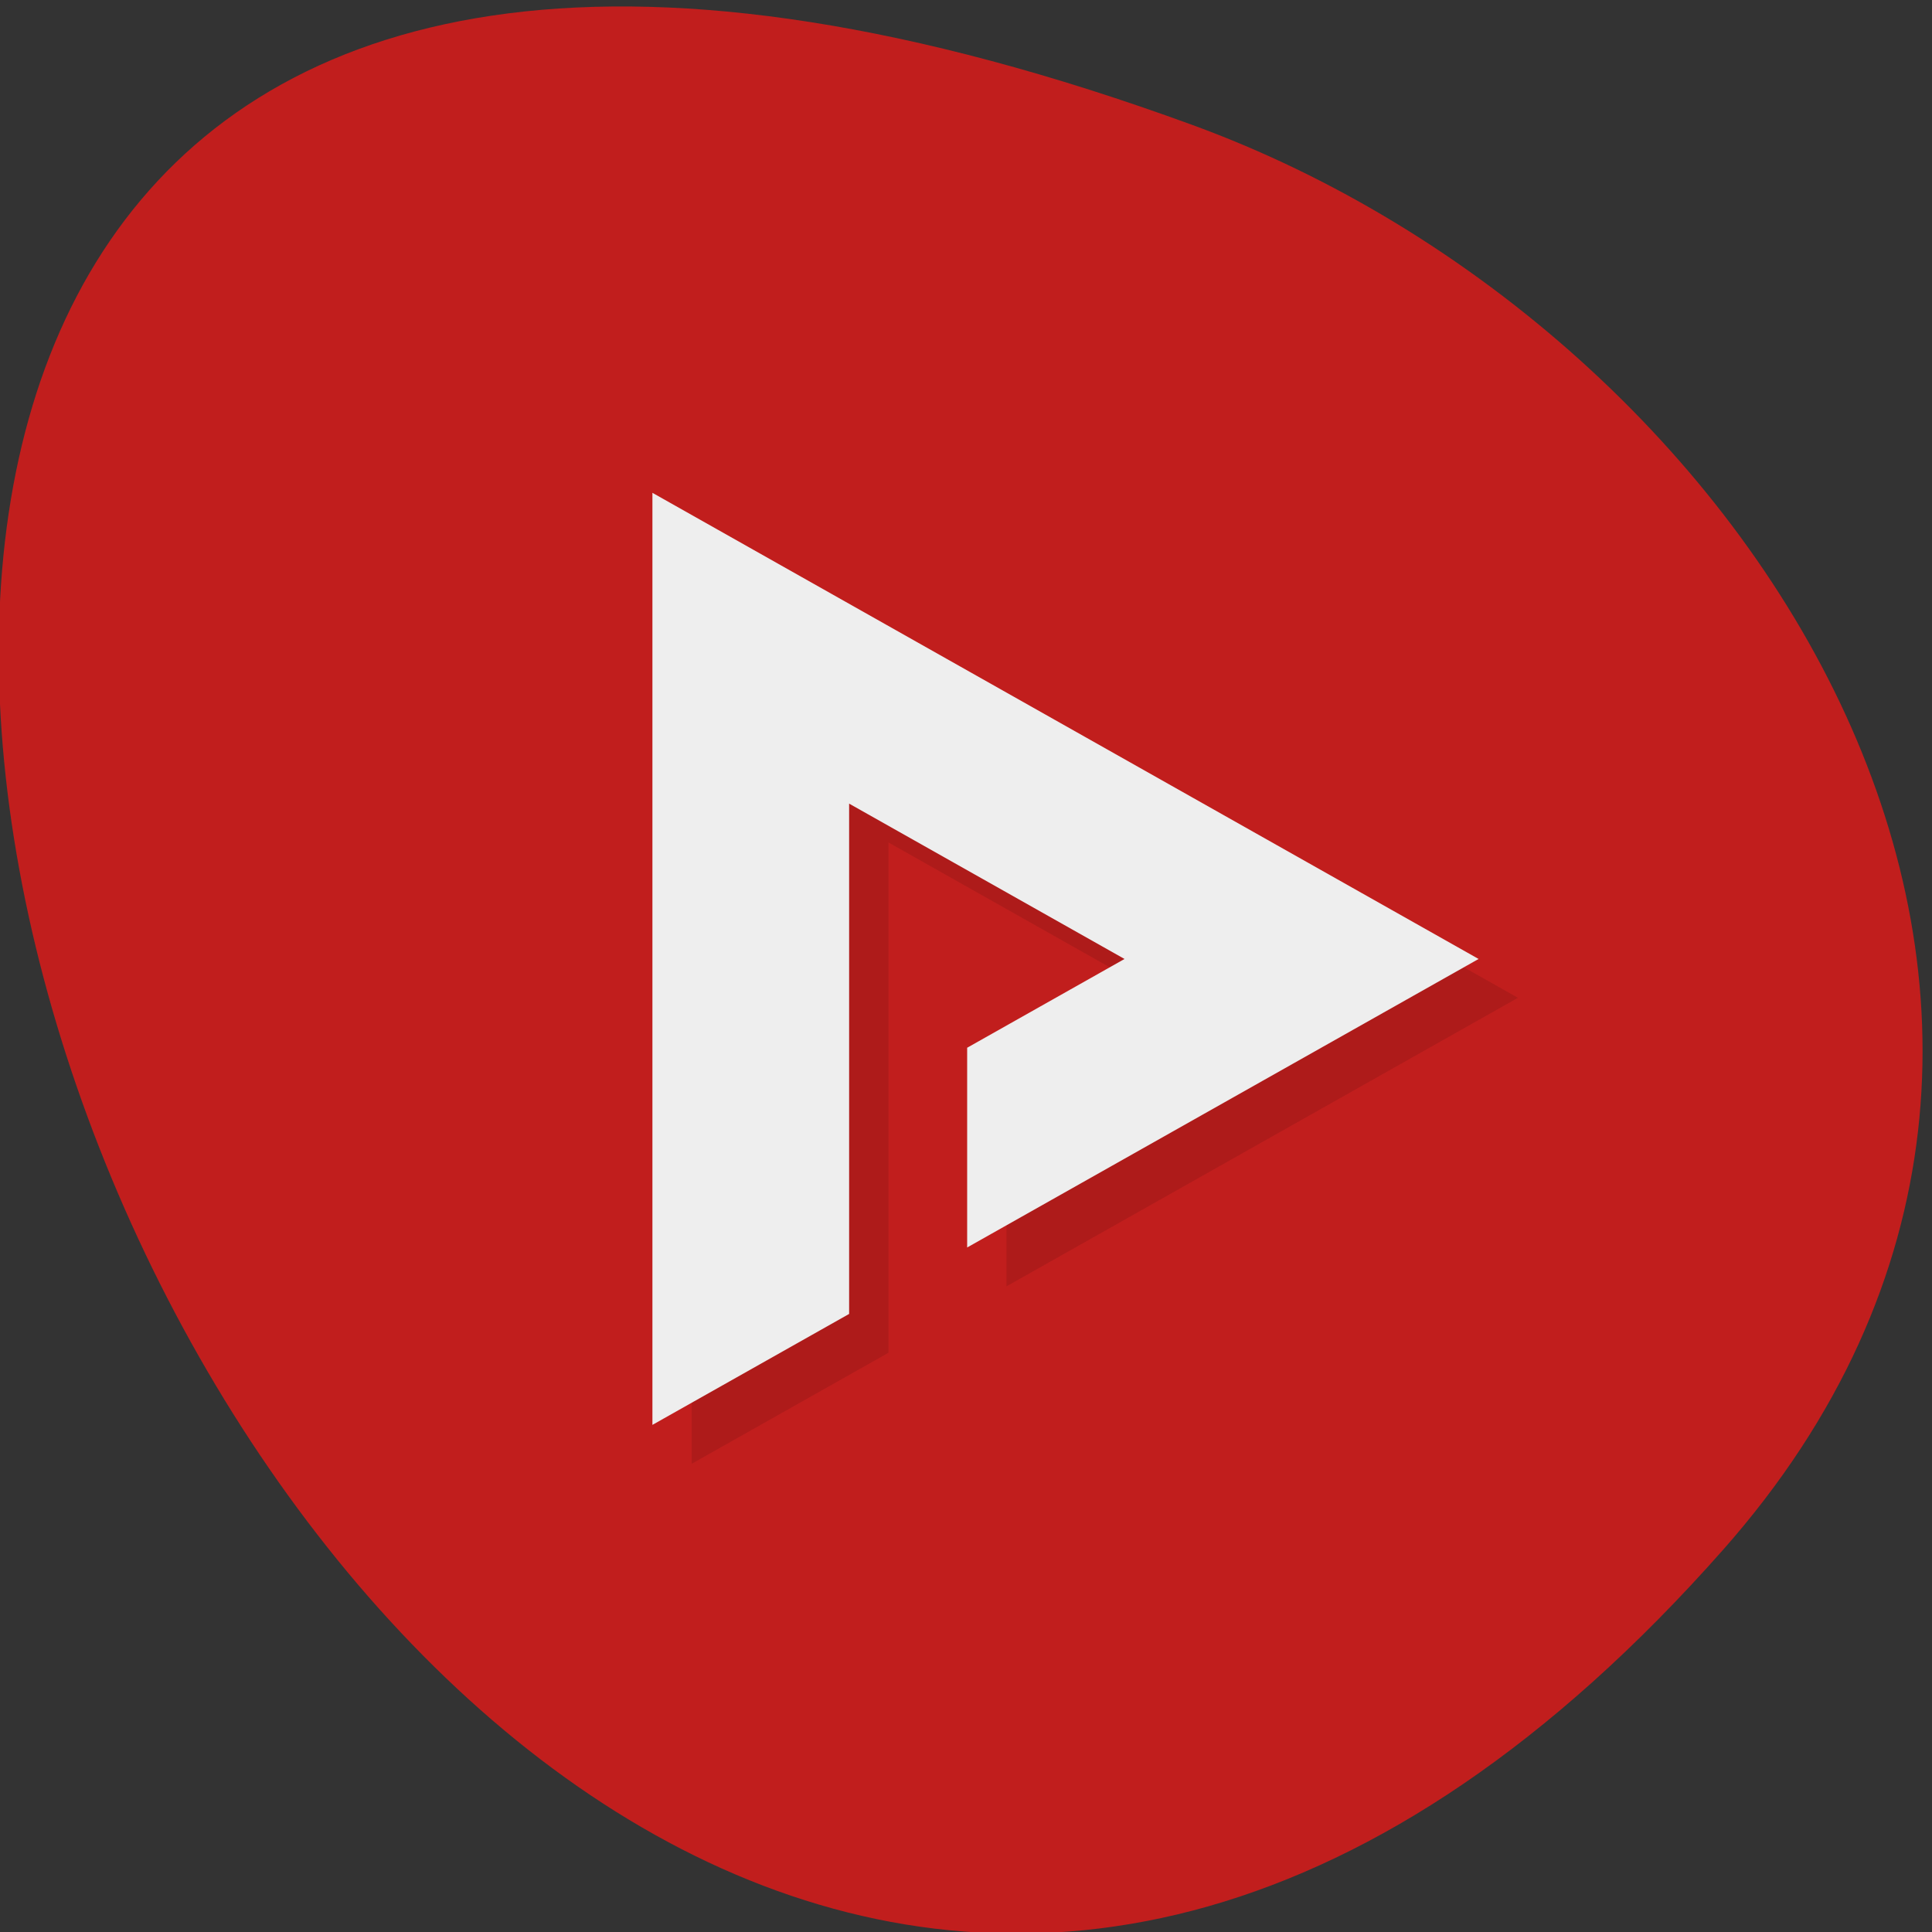 <svg xmlns="http://www.w3.org/2000/svg" viewBox="0 0 256 256"><rect x="0" y="0" width="256" height="256" fill="#333333" stroke="none"/><path d="m 228.34 205.33 c -184.14 208.5 -370.34 -298.34 -70.31 -188.76 74.71 27.29 132.61 118.23 70.31 188.76 z" fill="#c11e1d" color="#000"/><g transform="matrix(5.213 0 0 5.146 3.041 3.549)"><path d="m 17 13 v 24 l 5 -2.857 v -13.14 l 7 4 l -4 2.286 v 5.143 l 13 -7.429 z" opacity="0.1"/><path d="m 16 12 v 24 l 5 -2.857 v -13.14 l 7 4 l -4 2.286 v 5.143 l 13 -7.429 z" fill="#eee"/></g></svg>